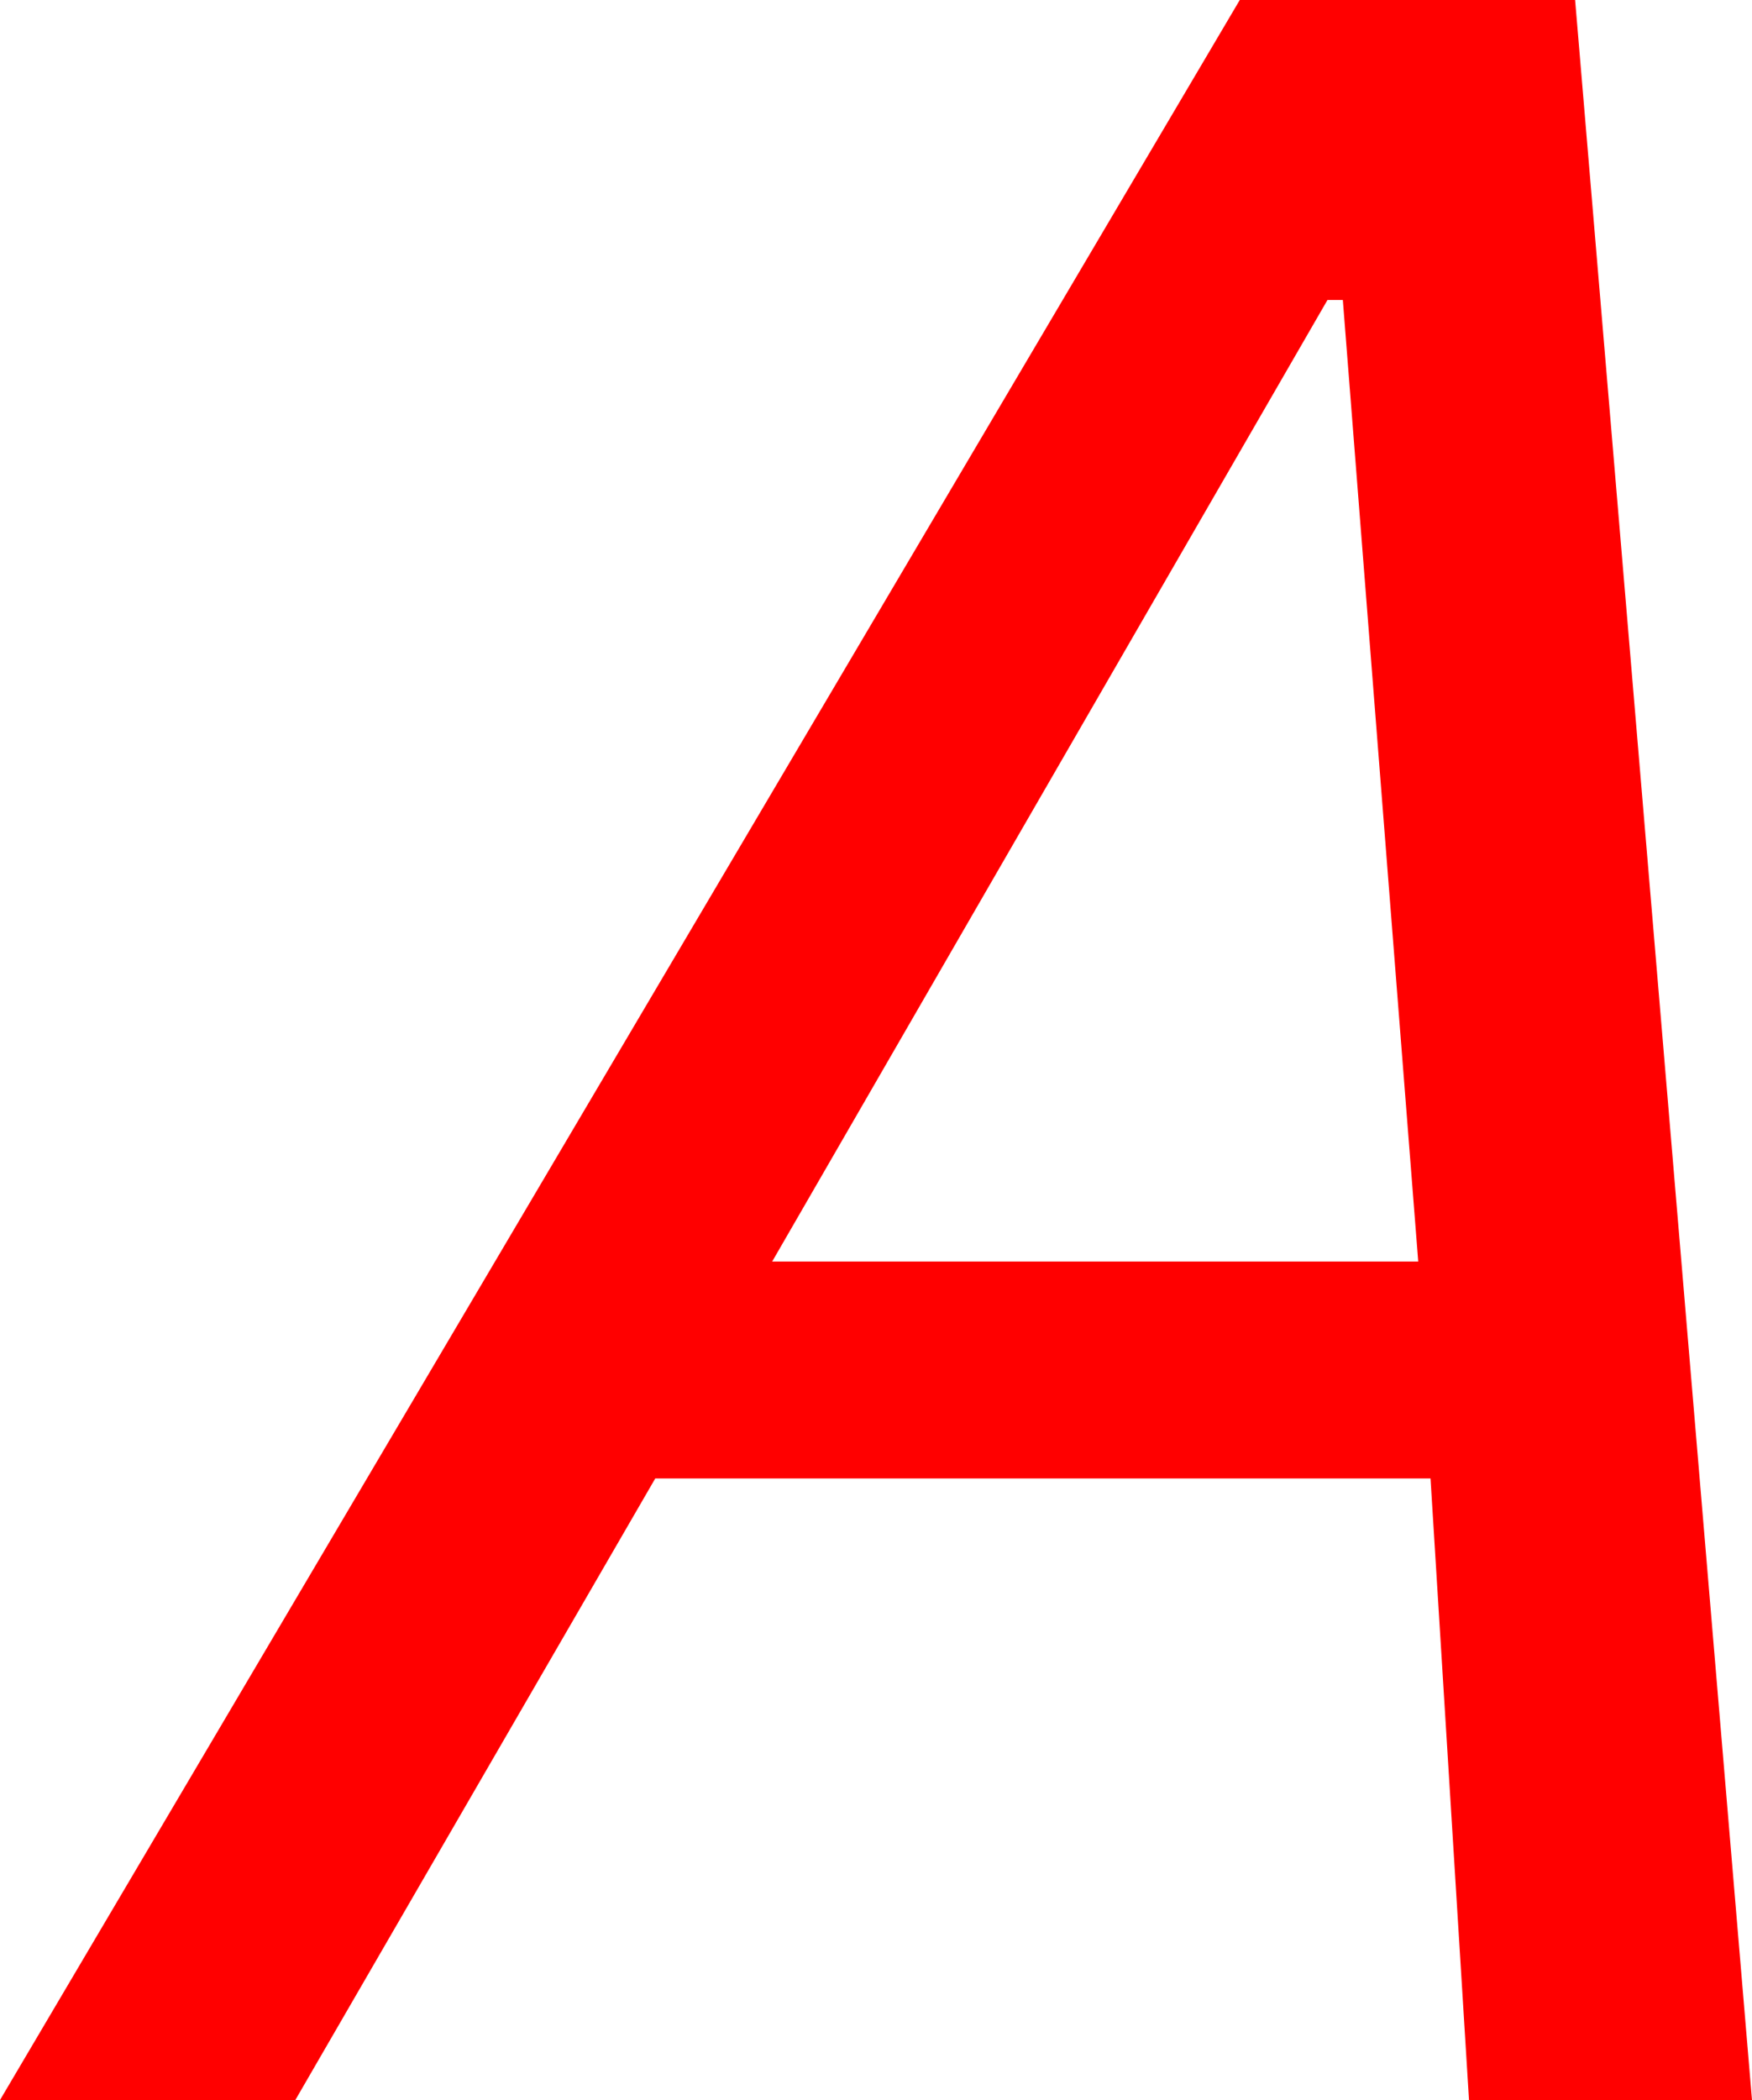 <?xml version="1.0" encoding="utf-8"?>
<!DOCTYPE svg PUBLIC "-//W3C//DTD SVG 1.1//EN" "http://www.w3.org/Graphics/SVG/1.1/DTD/svg11.dtd">
<svg width="33.369" height="39.99" xmlns="http://www.w3.org/2000/svg" xmlns:xlink="http://www.w3.org/1999/xlink" xmlns:xml="http://www.w3.org/XML/1998/namespace" version="1.1">
  <g>
    <g>
      <path style="fill:#FF0000;fill-opacity:1" d="M25.283,5.713L14.707,24.023 27.012,24.023 25.576,5.713 25.283,5.713z M23.613,0L30,0 33.369,39.99 27.979,39.99 27.246,28.154 12.48,28.154 5.625,39.99 0,39.99 23.613,0z" />
    </g>
  </g>
</svg>